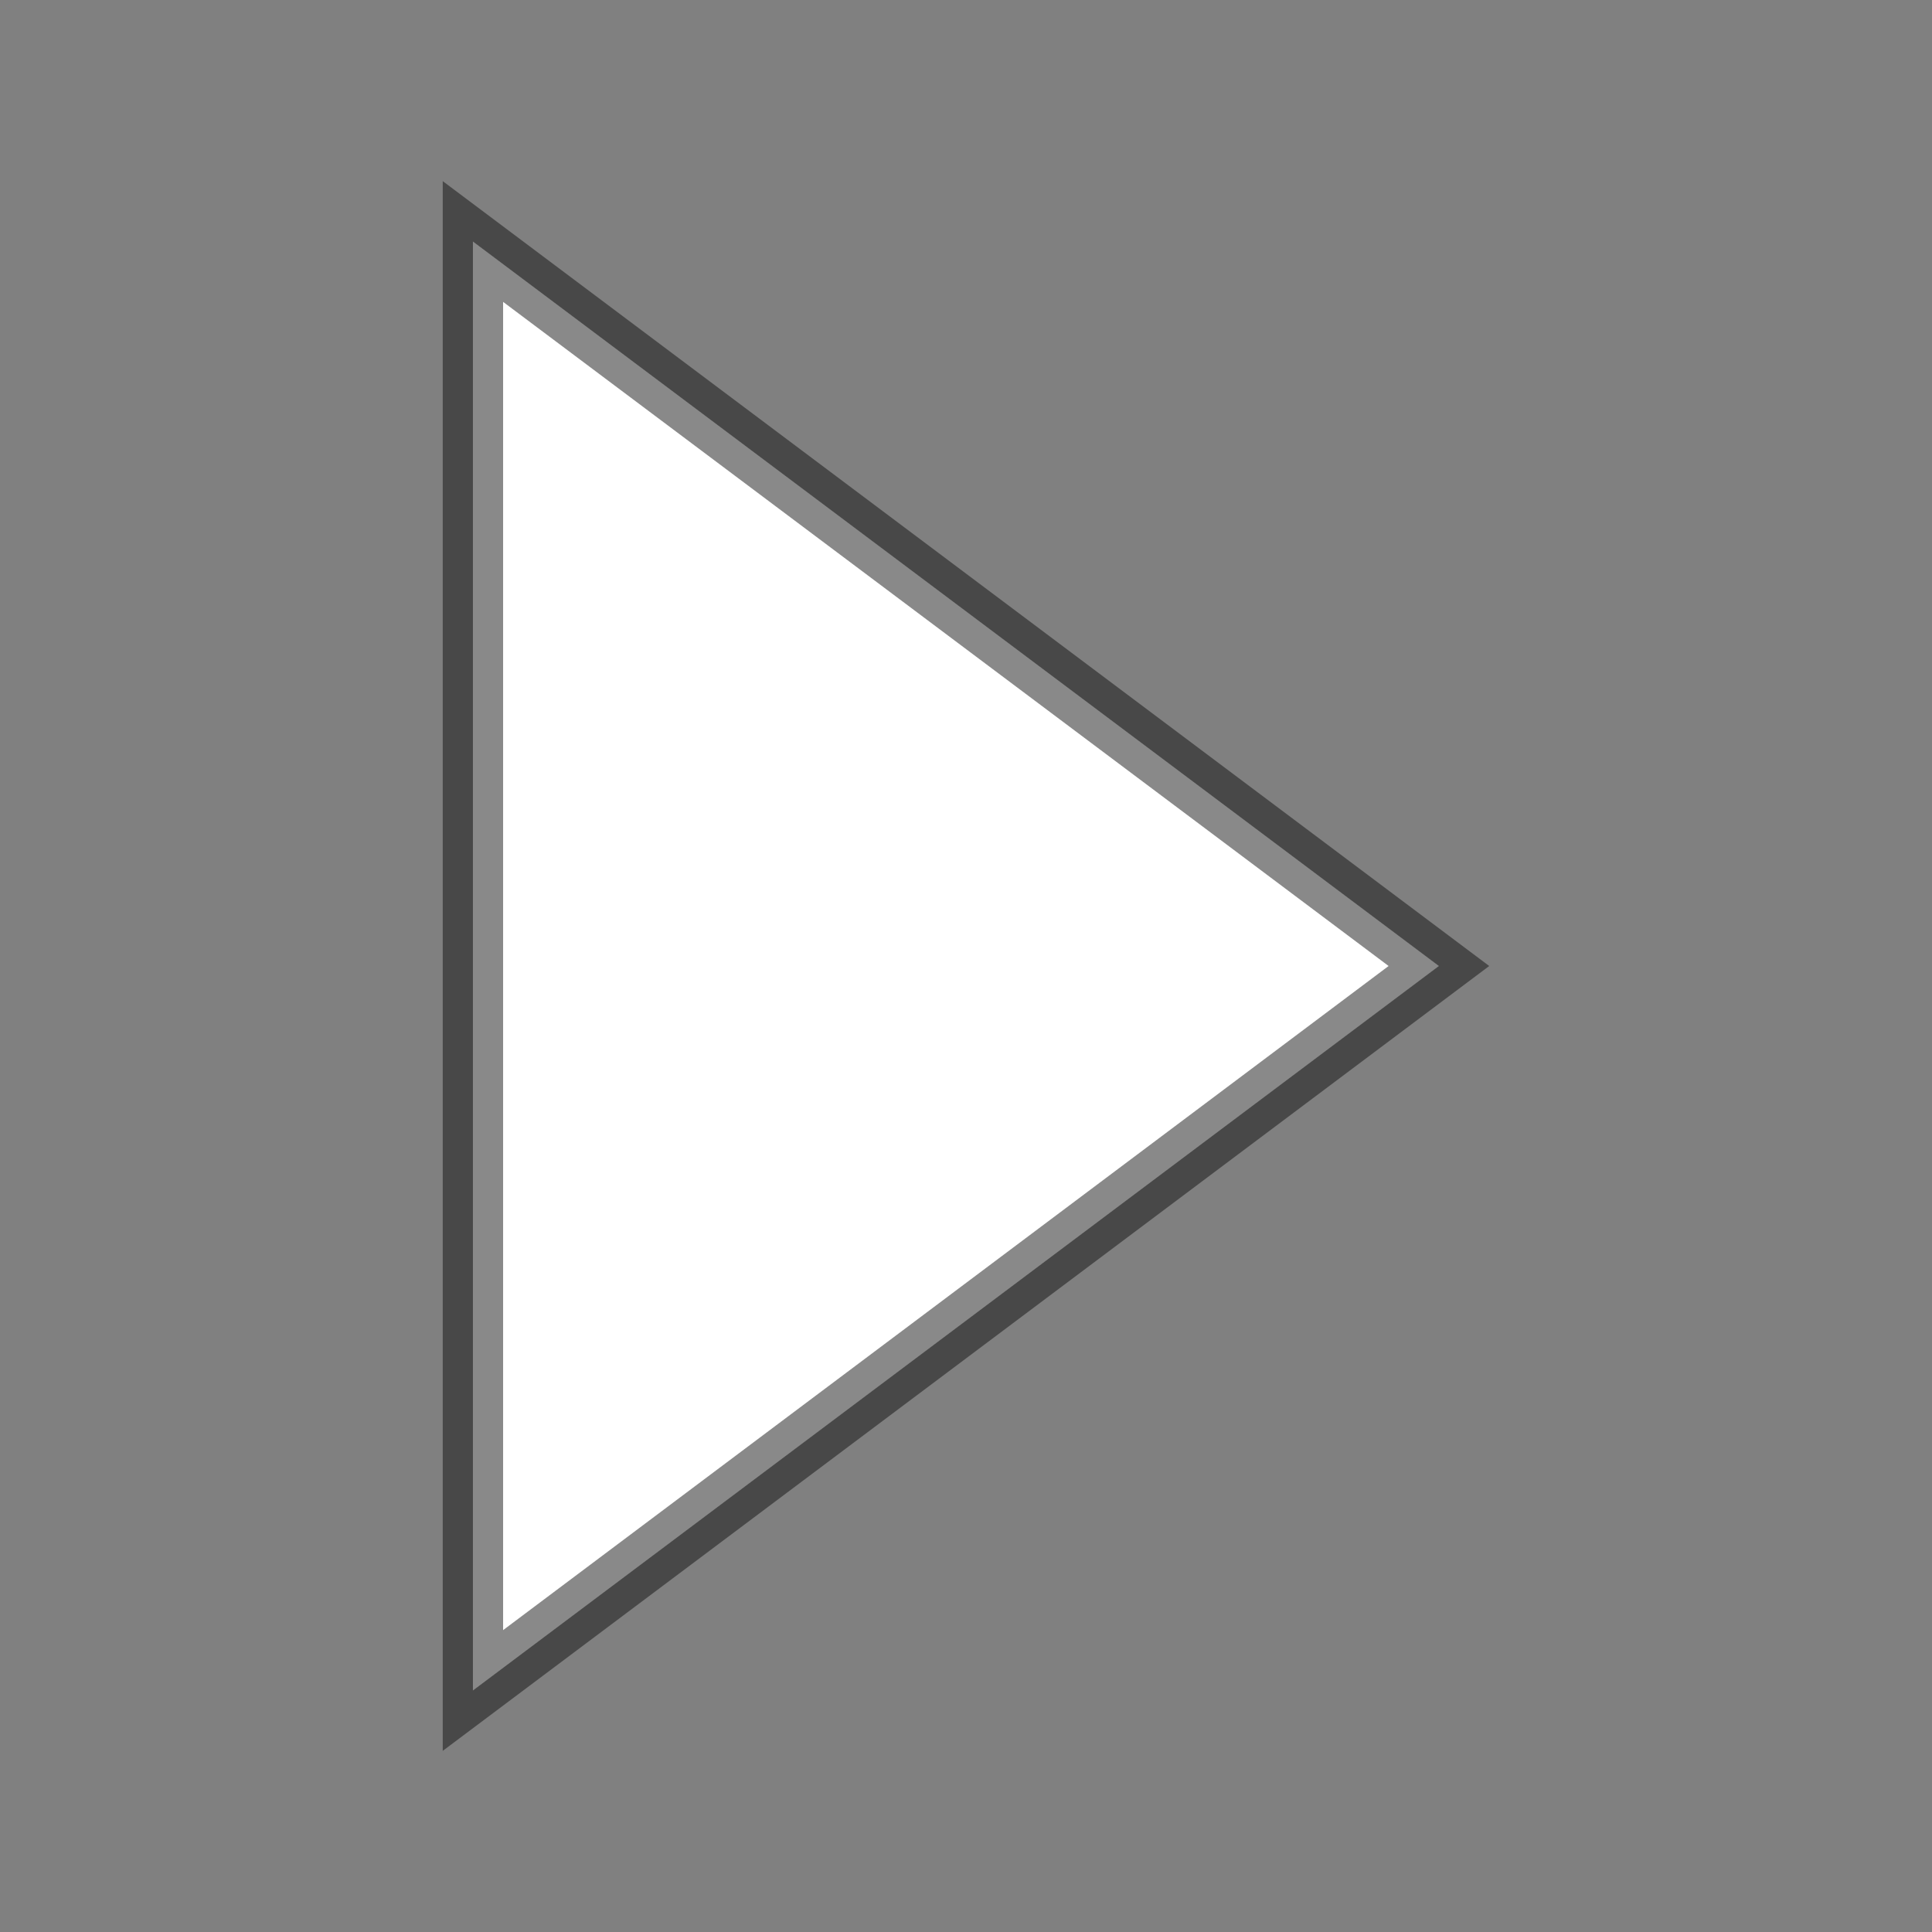 <svg height="32" viewBox="0 0 32 32" width="32" xmlns="http://www.w3.org/2000/svg"><rect x="0" y="0" width="32" height="32" fill="#808080" stroke="none"/><path d="m7.833 28 16-12-16-12z" fill="#fff" stroke="#100f0f" stroke-opacity=".49" stroke-width="1"/></svg>
